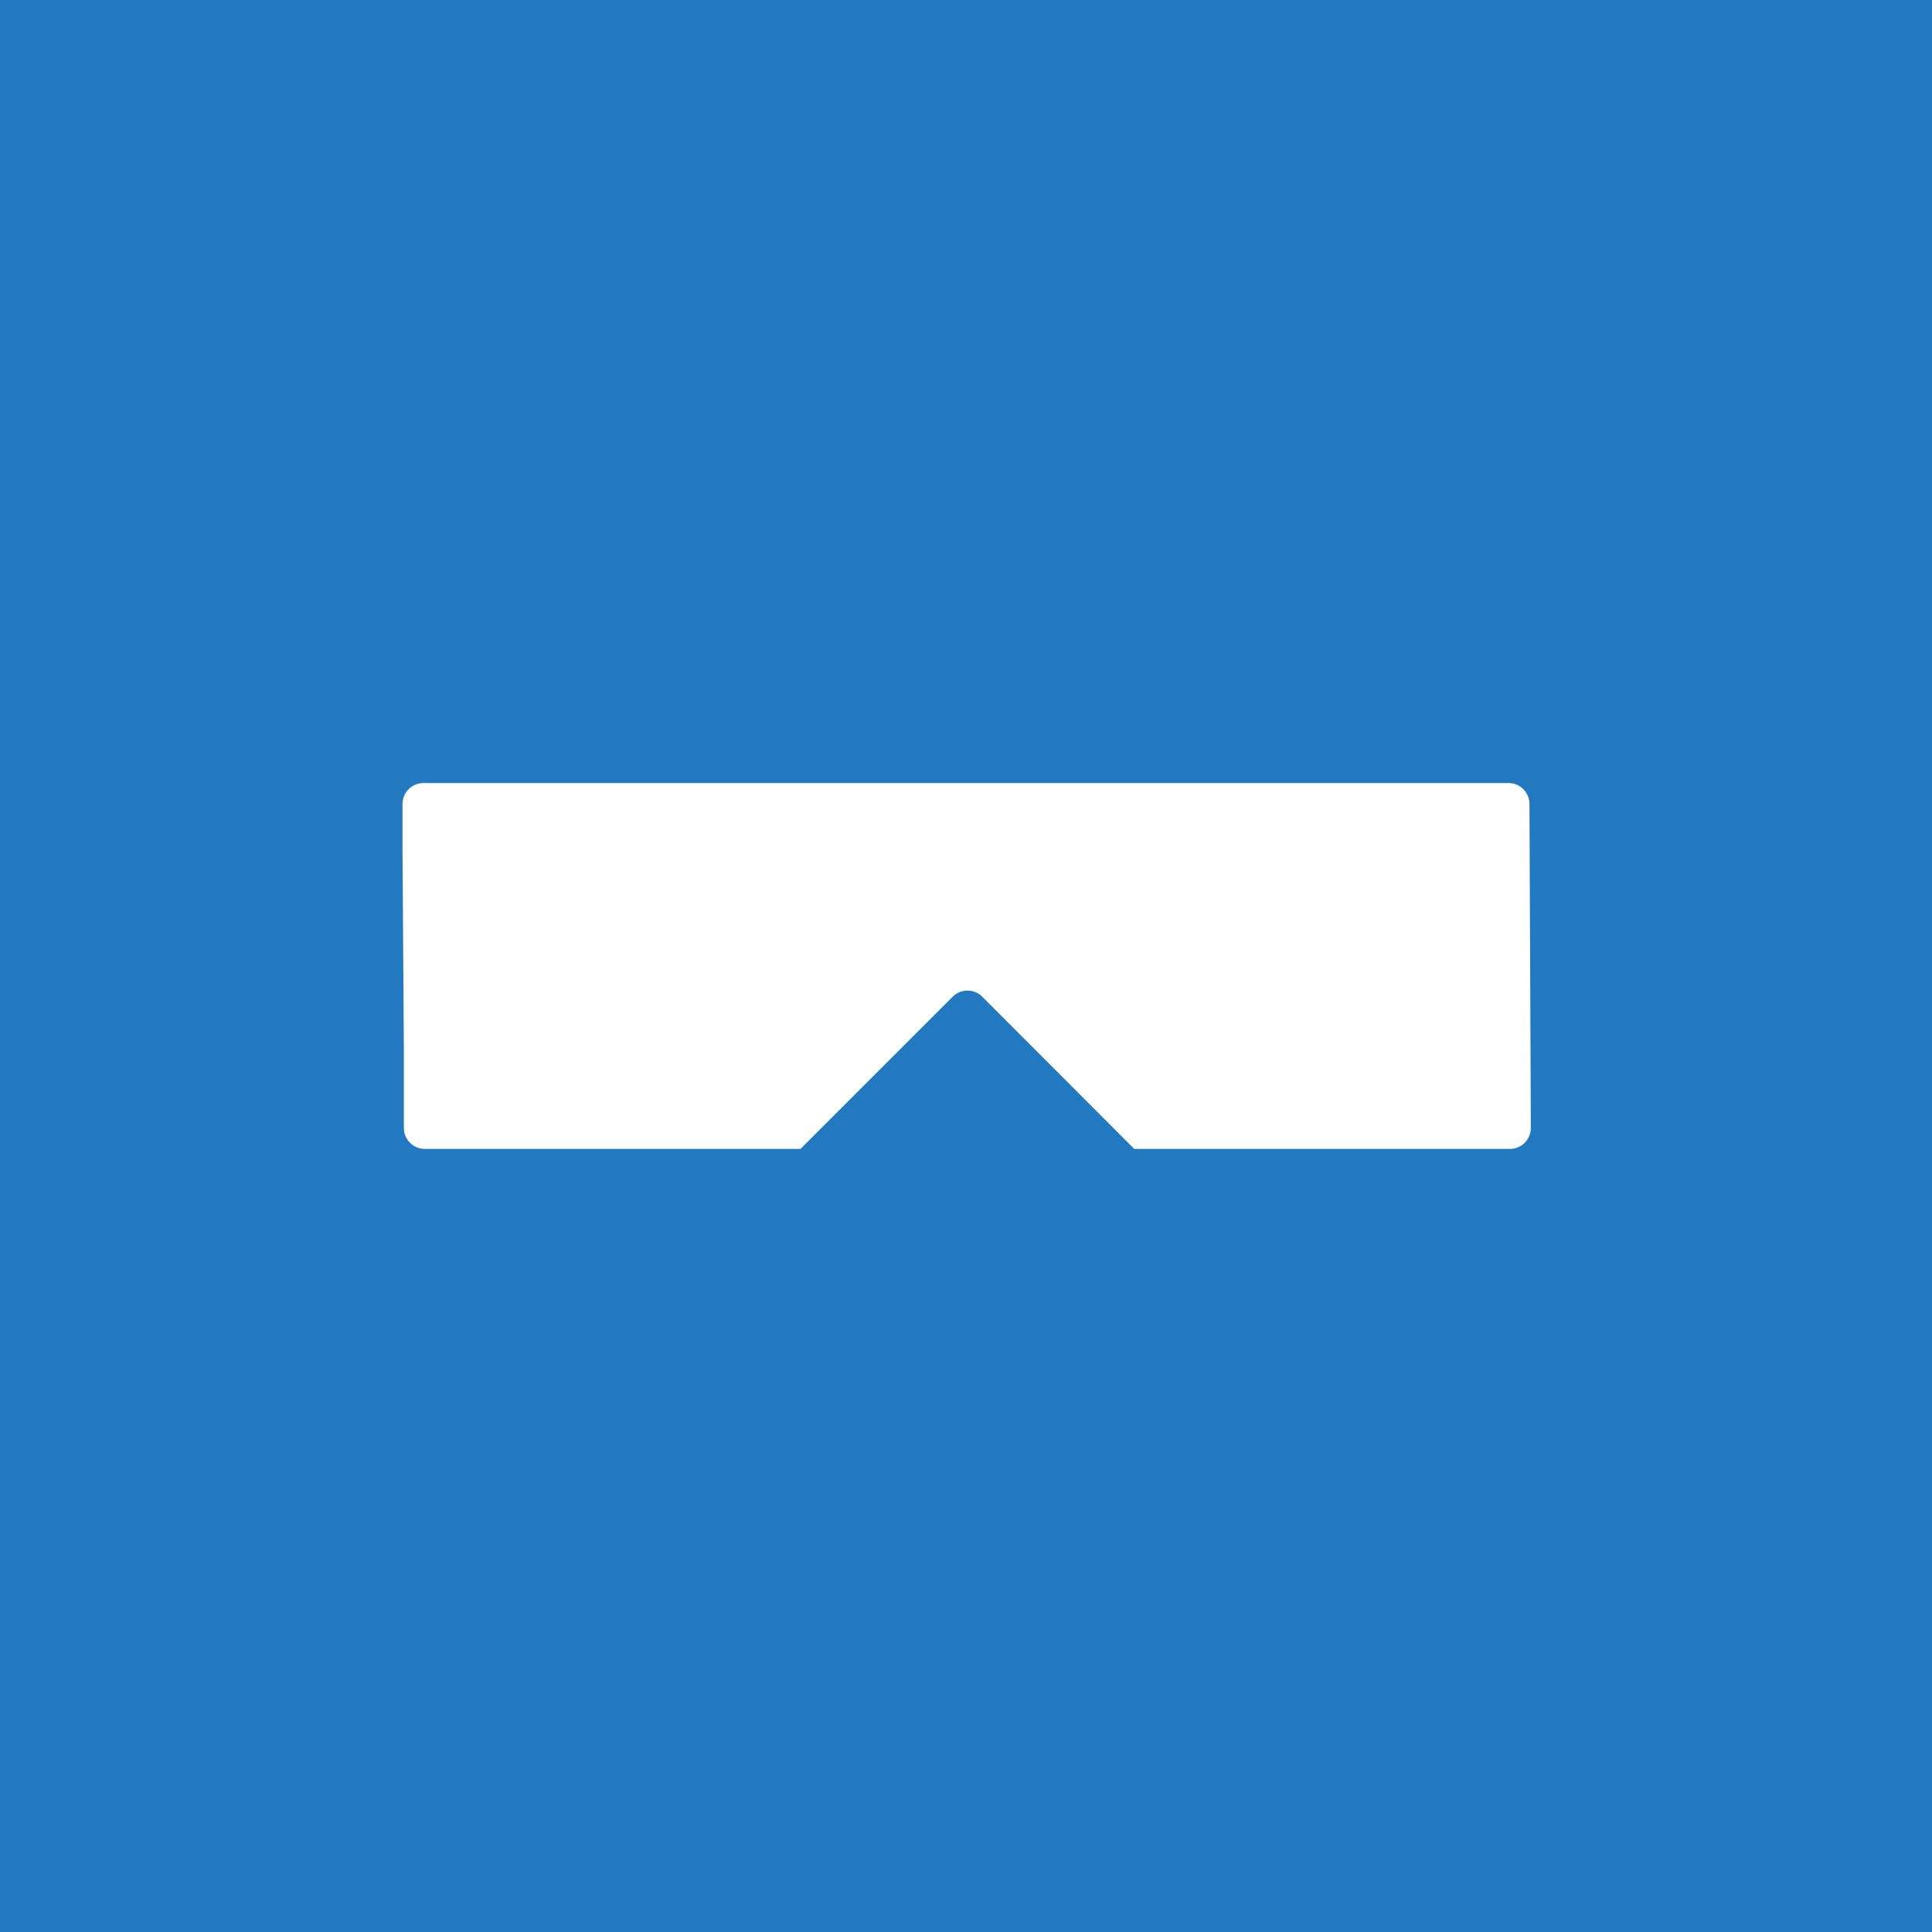 <svg xmlns="http://www.w3.org/2000/svg" width="48" height="48" viewBox="0 0 48 48"><defs><style>.a{fill:#2379c0;}.b{fill:#fff;}</style></defs><rect class="a" width="48" height="48"/><path class="b" d="M45.821,36.75H18.863a.521.521,0,0,0-.521.521V38.4l.034,5.008v1.91a.521.521,0,0,0,.521.521H28.23l3.78-3.78a.521.521,0,0,1,.737,0l3.775,3.78h9.332a.521.521,0,0,0,.521-.521l-.034-8.047A.521.521,0,0,0,45.821,36.75Z" transform="translate(-8.342 -17.295)"/></svg>